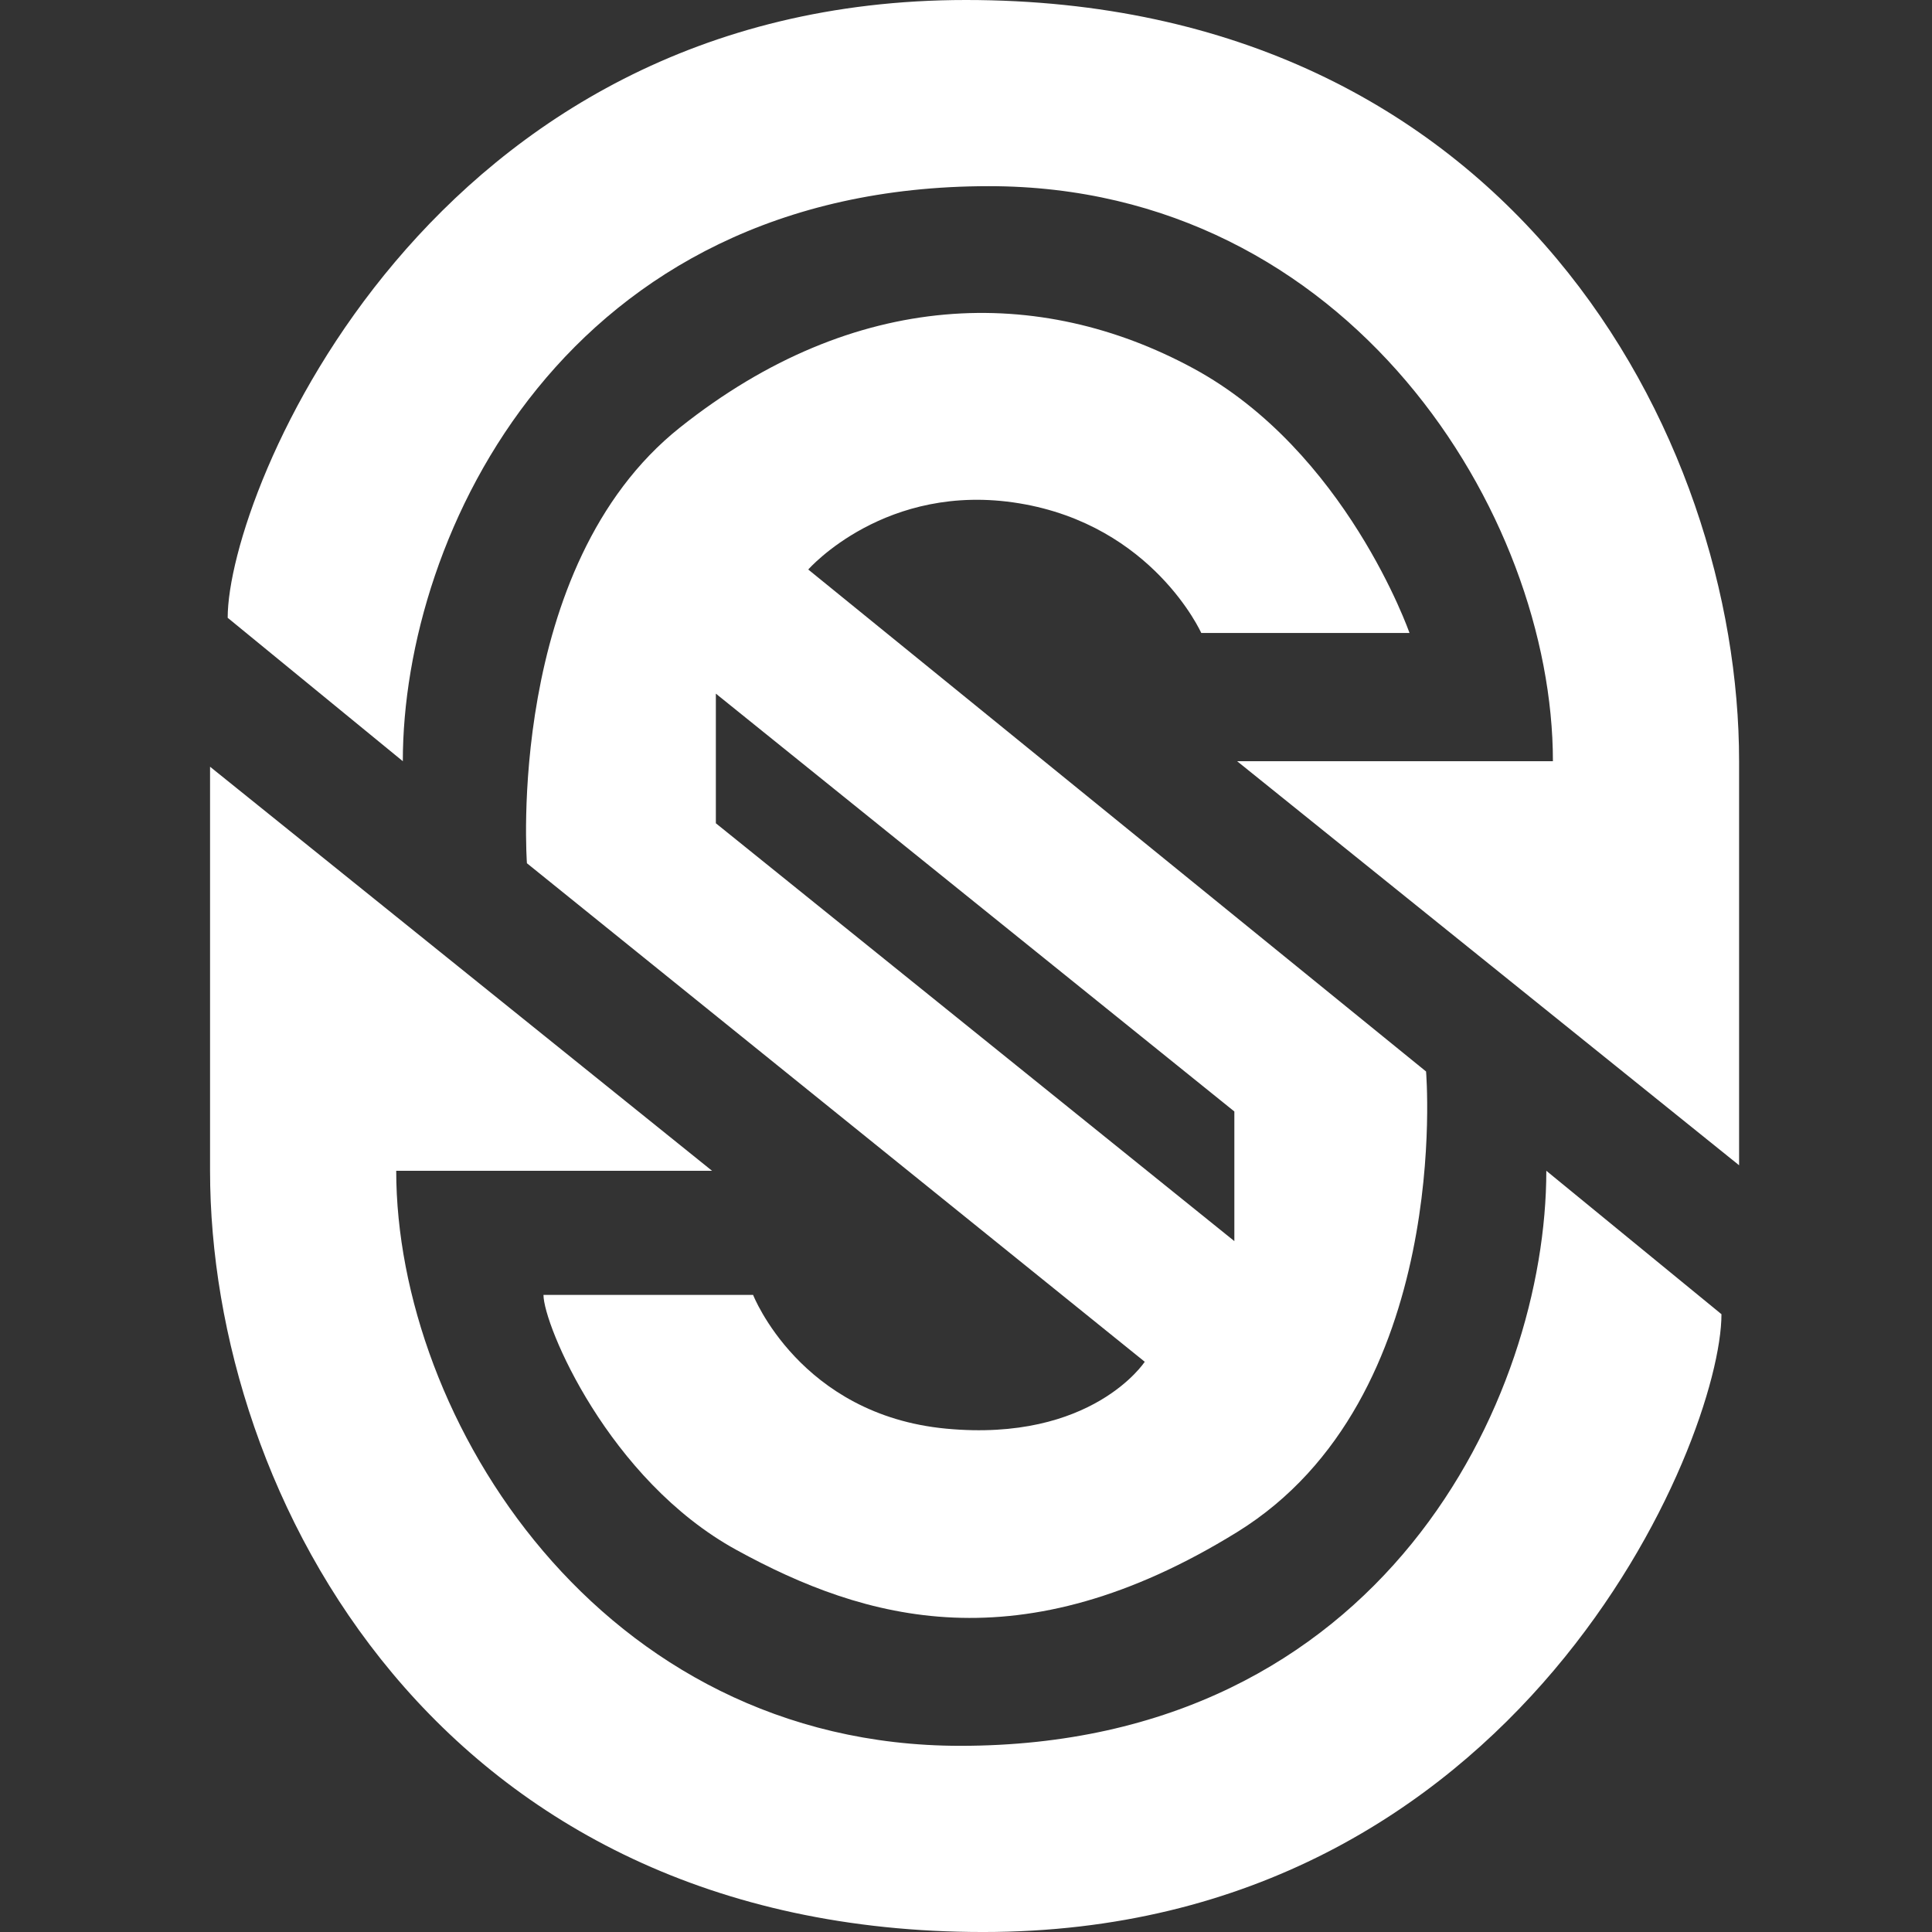 <?xml version="1.0" encoding="utf-8"?>

<!-- Uploaded to: SVG Repo, www.svgrepo.com, Generator: SVG Repo Mixer Tools -->
<svg version="1.1" id="Layer_1" xmlns="http://www.w3.org/2000/svg" xmlns:xlink="http://www.w3.org/1999/xlink" 
	 width="800px" height="800px" viewBox="0 0 226.777 226.777" enable-background="new 0 0 226.777 226.777"
	 xml:space="preserve">
<rect x="0" y="0" width="226.777" height="226.777" fill="#333333" stroke="none"/>
<g id="SYNC">
	<path fill="#FFFFFF" d="M119.638,59.08c15.701,2.59,21.365,15.217,21.365,15.217h24.443c0,0-7.447-21.366-25.414-31.079
		s-39.659-9.389-60.214,6.959c-20.559,16.35-17.968,51.151-17.968,51.151l72.519,58.516c0,0-6.152,9.469-23.312,7.851
		c-17.158-1.619-22.66-15.702-22.66-15.702H63.793c0,3.508,7.608,21.691,22.662,29.945c15.053,8.257,33.346,13.598,58.758-2.103
		c25.414-15.703,22.177-54.064,22.177-54.064L94.872,66.85C94.872,66.85,103.937,56.49,119.638,59.08z M144.888,130.465v15.217
		L84.027,96.635V81.419L144.888,130.465z"/>
	<path fill="#FFFFFF" d="M113.379,0C50.251,0,26.725,57.786,26.725,72.516L47.283,89.35c0-26.654,19.154-67.498,68.795-67.498
		c42.301,0,66.202,38.469,66.202,67.498h-37.067l58.921,47.428c0,0,0-21.043,0-47.428C204.134,51.15,177.262,0,113.379,0z"/>
	<path fill="#FFFFFF" d="M112.714,204.924c-42.303,0-66.206-38.47-66.206-67.499h37.069L24.656,89.999c0,0,0,21.042,0,47.426
		c0,38.202,26.87,89.353,90.753,89.353c63.13,0,86.655-57.787,86.655-72.518l-20.558-16.835
		C181.507,164.079,162.352,204.924,112.714,204.924z"/>
</g>
</svg>